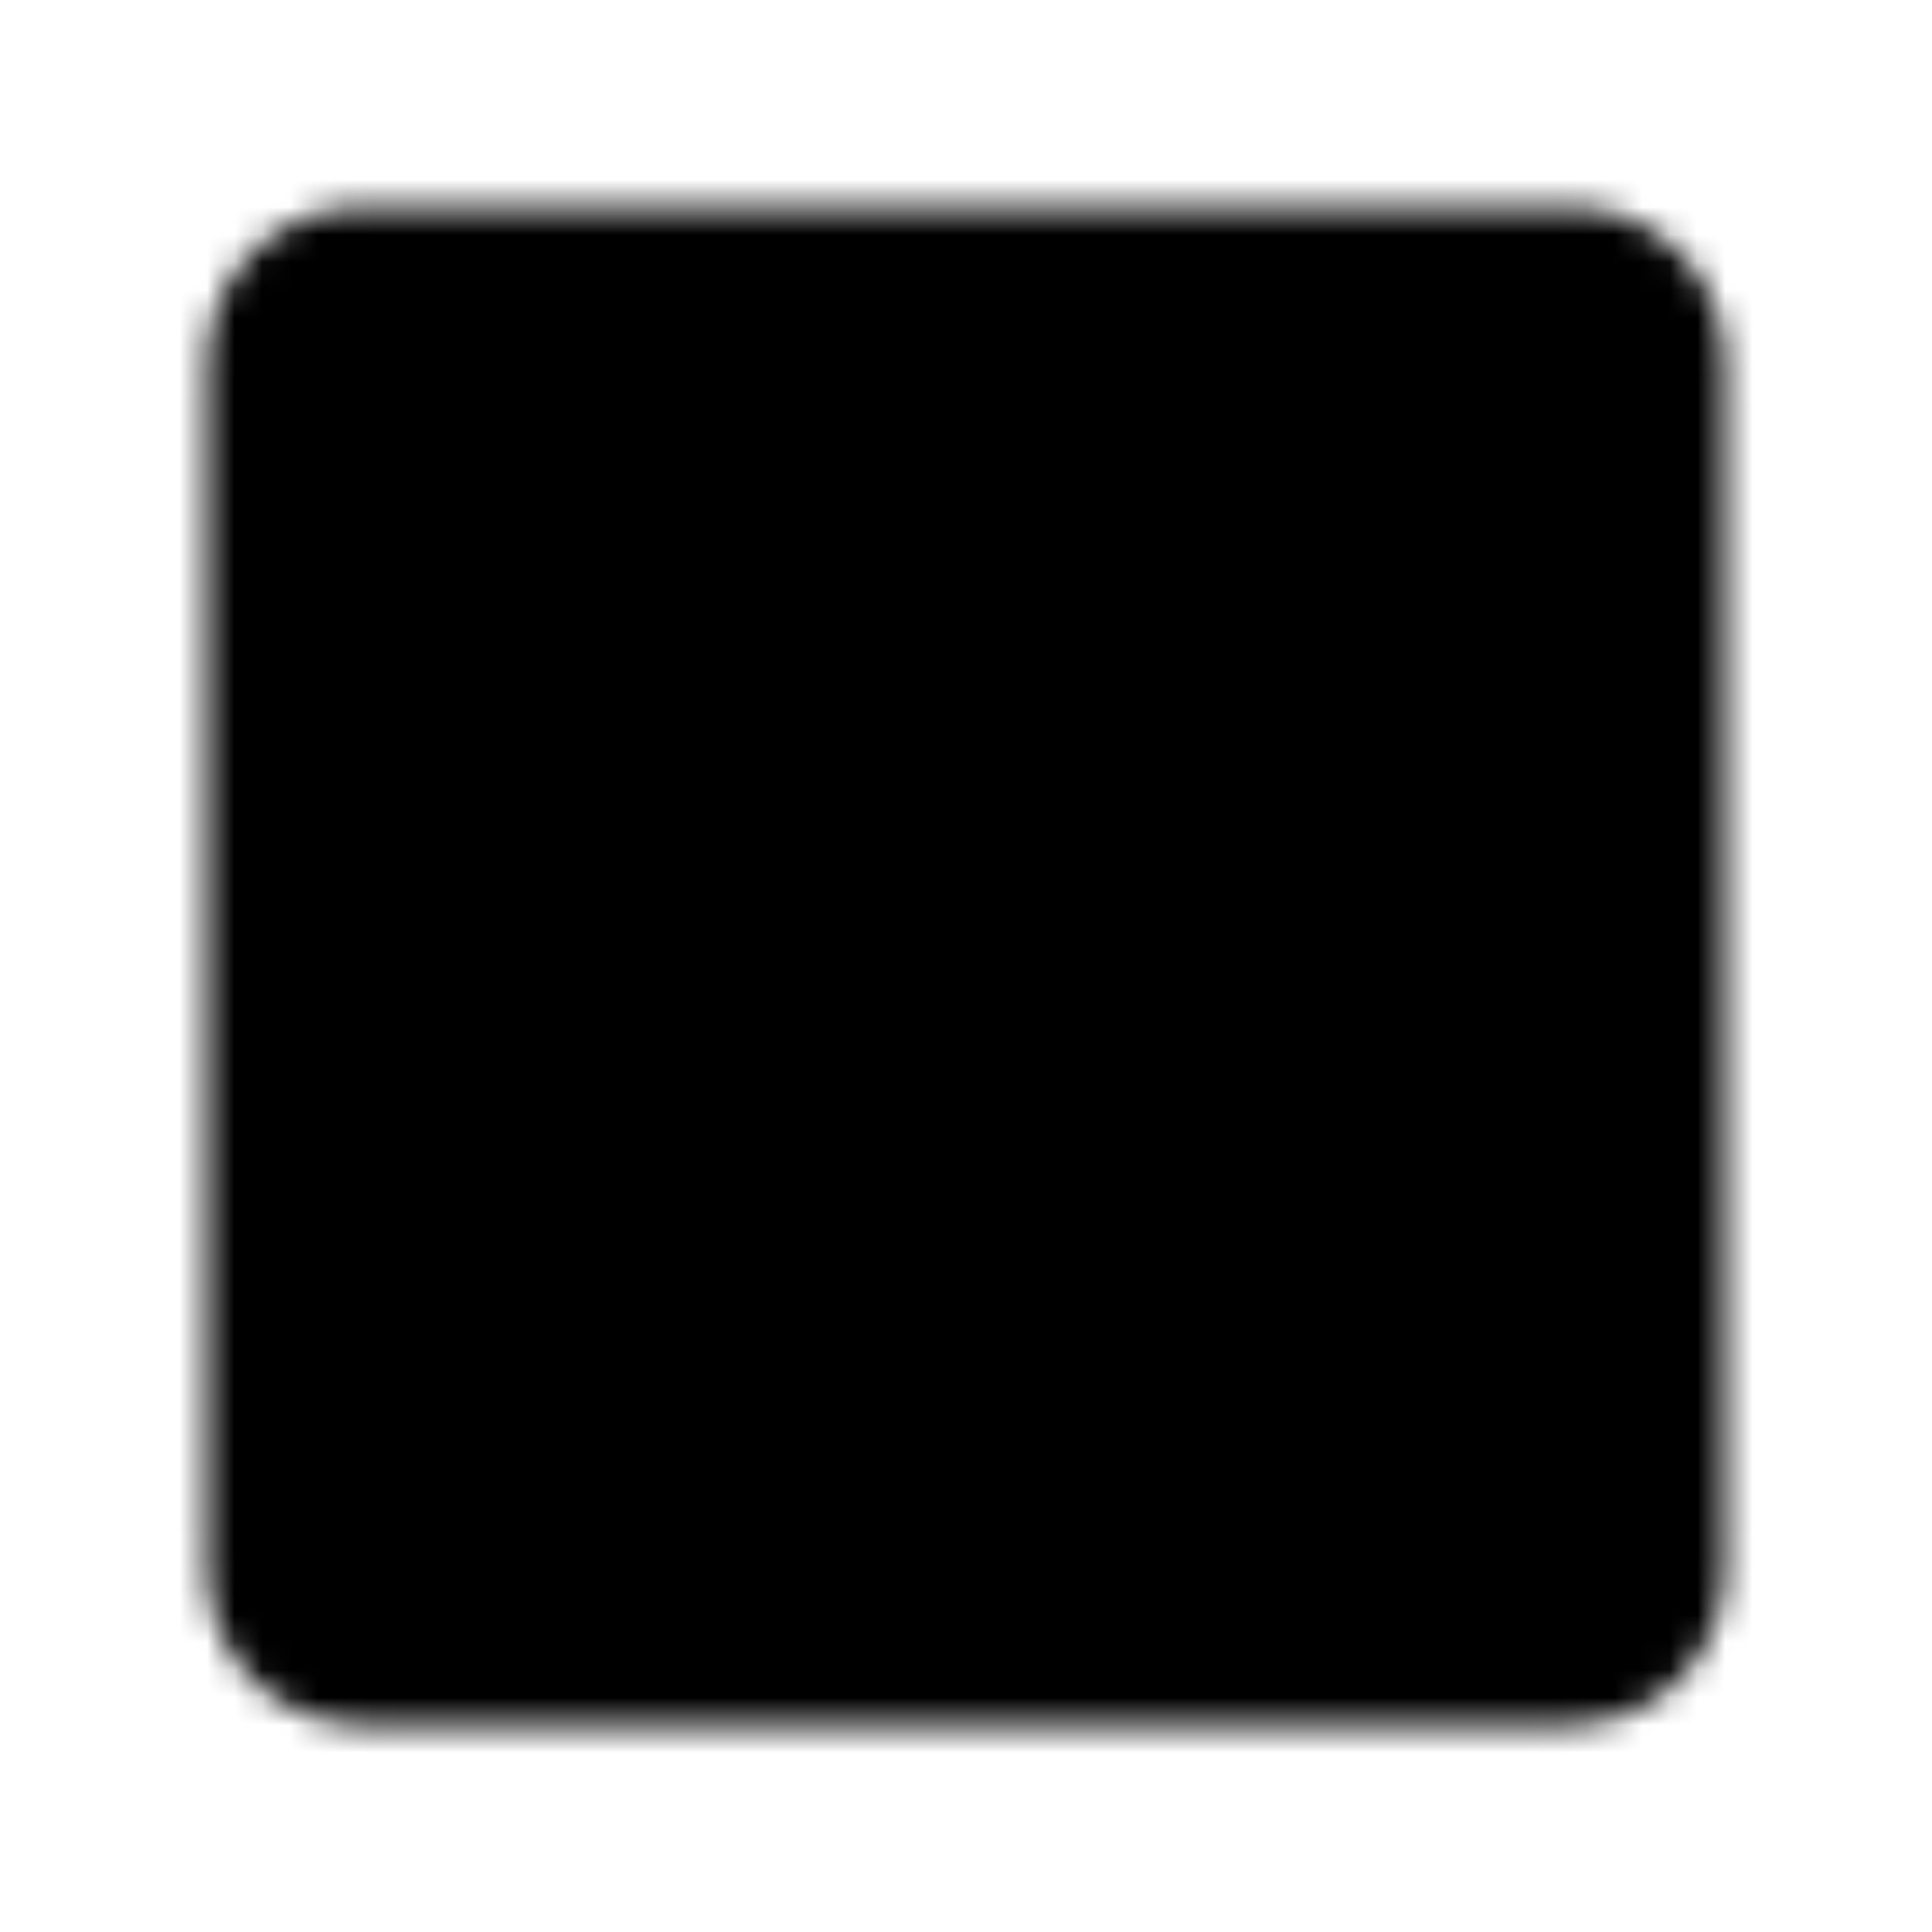 <svg width="70" height="70" viewBox="0 0 70 70" fill="none" xmlns="http://www.w3.org/2000/svg">
<mask id="mask0_342_136" style="mask-type:luminance" maskUnits="userSpaceOnUse" x="7" y="7" width="56" height="56">
<path d="M56.875 8.75H13.125C10.709 8.75 8.75 10.709 8.75 13.125V56.875C8.75 59.291 10.709 61.25 13.125 61.25H56.875C59.291 61.25 61.25 59.291 61.25 56.875V13.125C61.25 10.709 59.291 8.75 56.875 8.75Z" fill="#555555" stroke="white" stroke-width="2.5" stroke-linecap="round" stroke-linejoin="round"/>
<path d="M20.416 26.25H49.583V40.833H20.416V26.25Z" fill="#555555" stroke="white" stroke-width="2.5" stroke-linecap="round" stroke-linejoin="round"/>
<path d="M35 20.417V51.042" stroke="white" stroke-width="2.5" stroke-linecap="round"/>
</mask>
<g mask="url(#mask0_342_136)">
<path d="M0 0H70V70H0V0Z" fill="black"/>
</g>
</svg>
